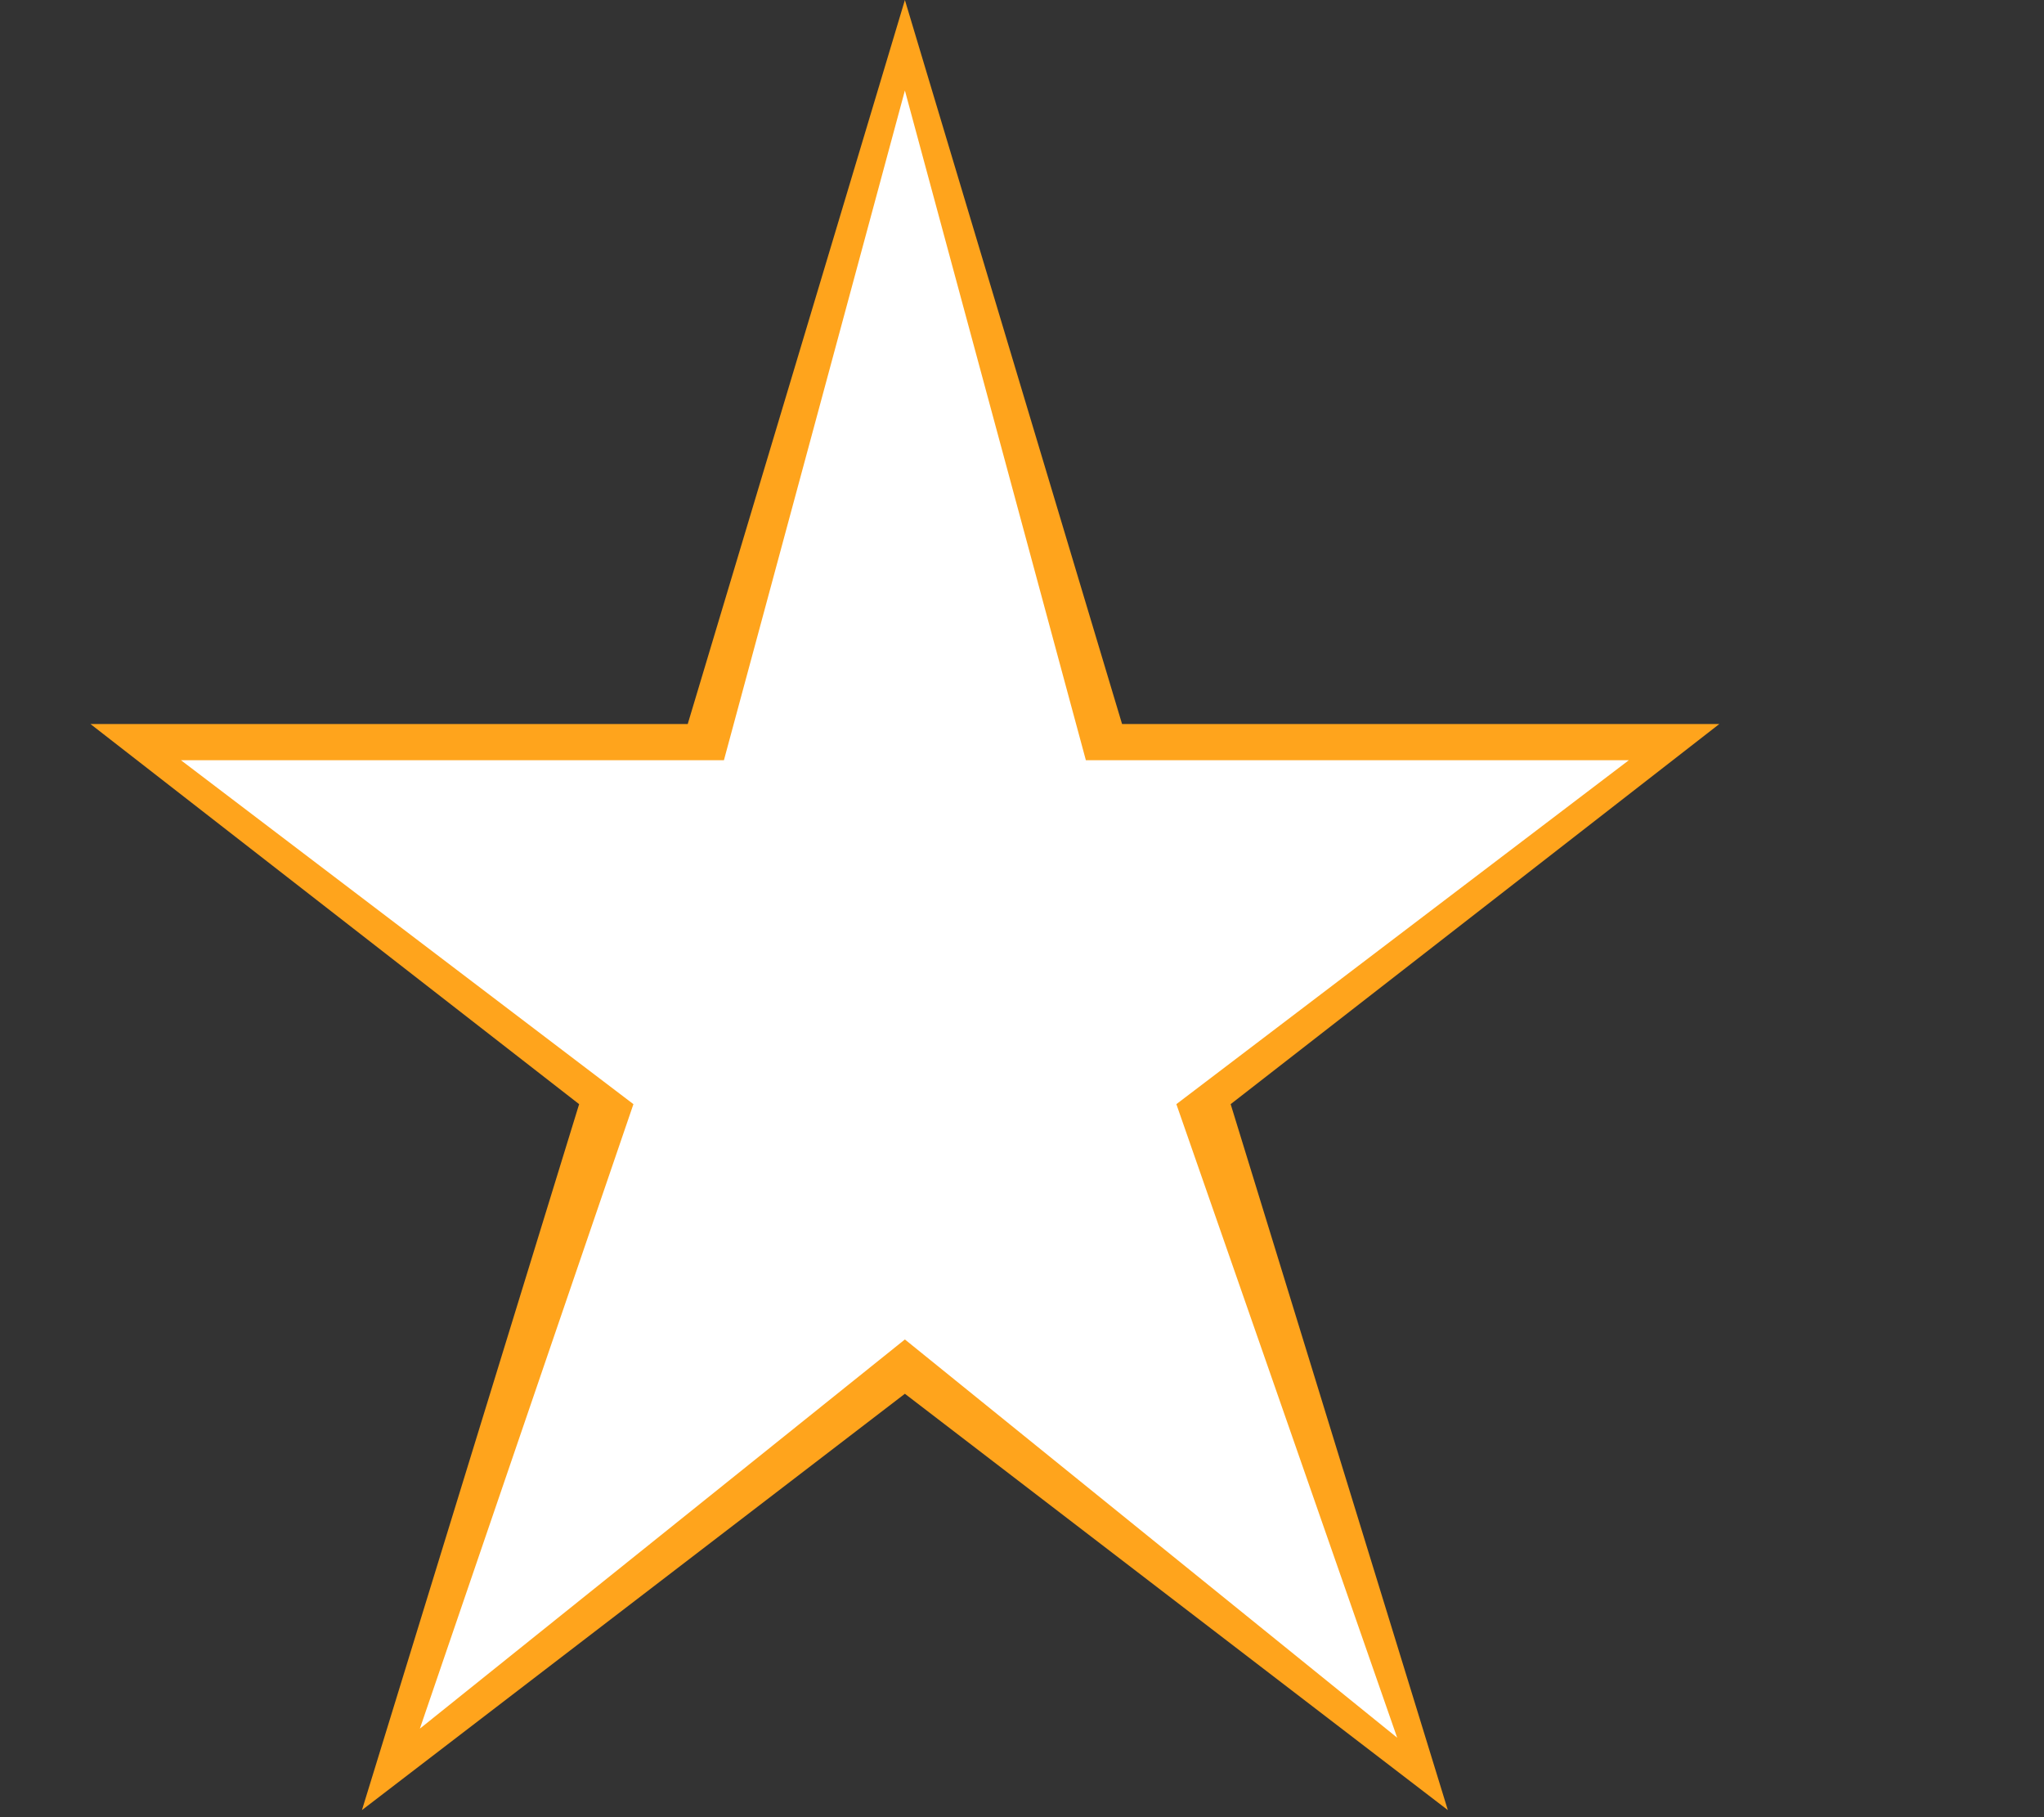 <svg xmlns="http://www.w3.org/2000/svg" viewBox="0 0 576 512" style="enable-background:new 0 0 50 50;">
<rect x="0" y="0" width="576" height="512" fill="#333333" stroke="none"/>
<!--! Font Awesome Pro 6.4.0 by @fontawesome - https://fontawesome.com License - https://fontawesome.com/license (Commercial License) Copyright 2023 fonticons, inc. -->
<style type="text/css">
    .st0{fill-rule:evenodd;clip-rule:evenodd;fill:#ffa41c;}
    .st1{fill-rule:evenodd;clip-rule:evenodd;fill:#ffffff;}
</style>
<polygon class="st0" points="255,0 316.2,204 484.5,204 346.8,311.1 408,510 255,392.7 102,510 163.2,311.1 25.5,204 193.8,204"/>
<polygon class="st1" points="255,25.5 306,214.2 459,214.2 331.5,311.1 393.72,489.6 255,377.4 118.32,487.05 178.5,311.1 51,214.2 204,214.2"/>
</svg>